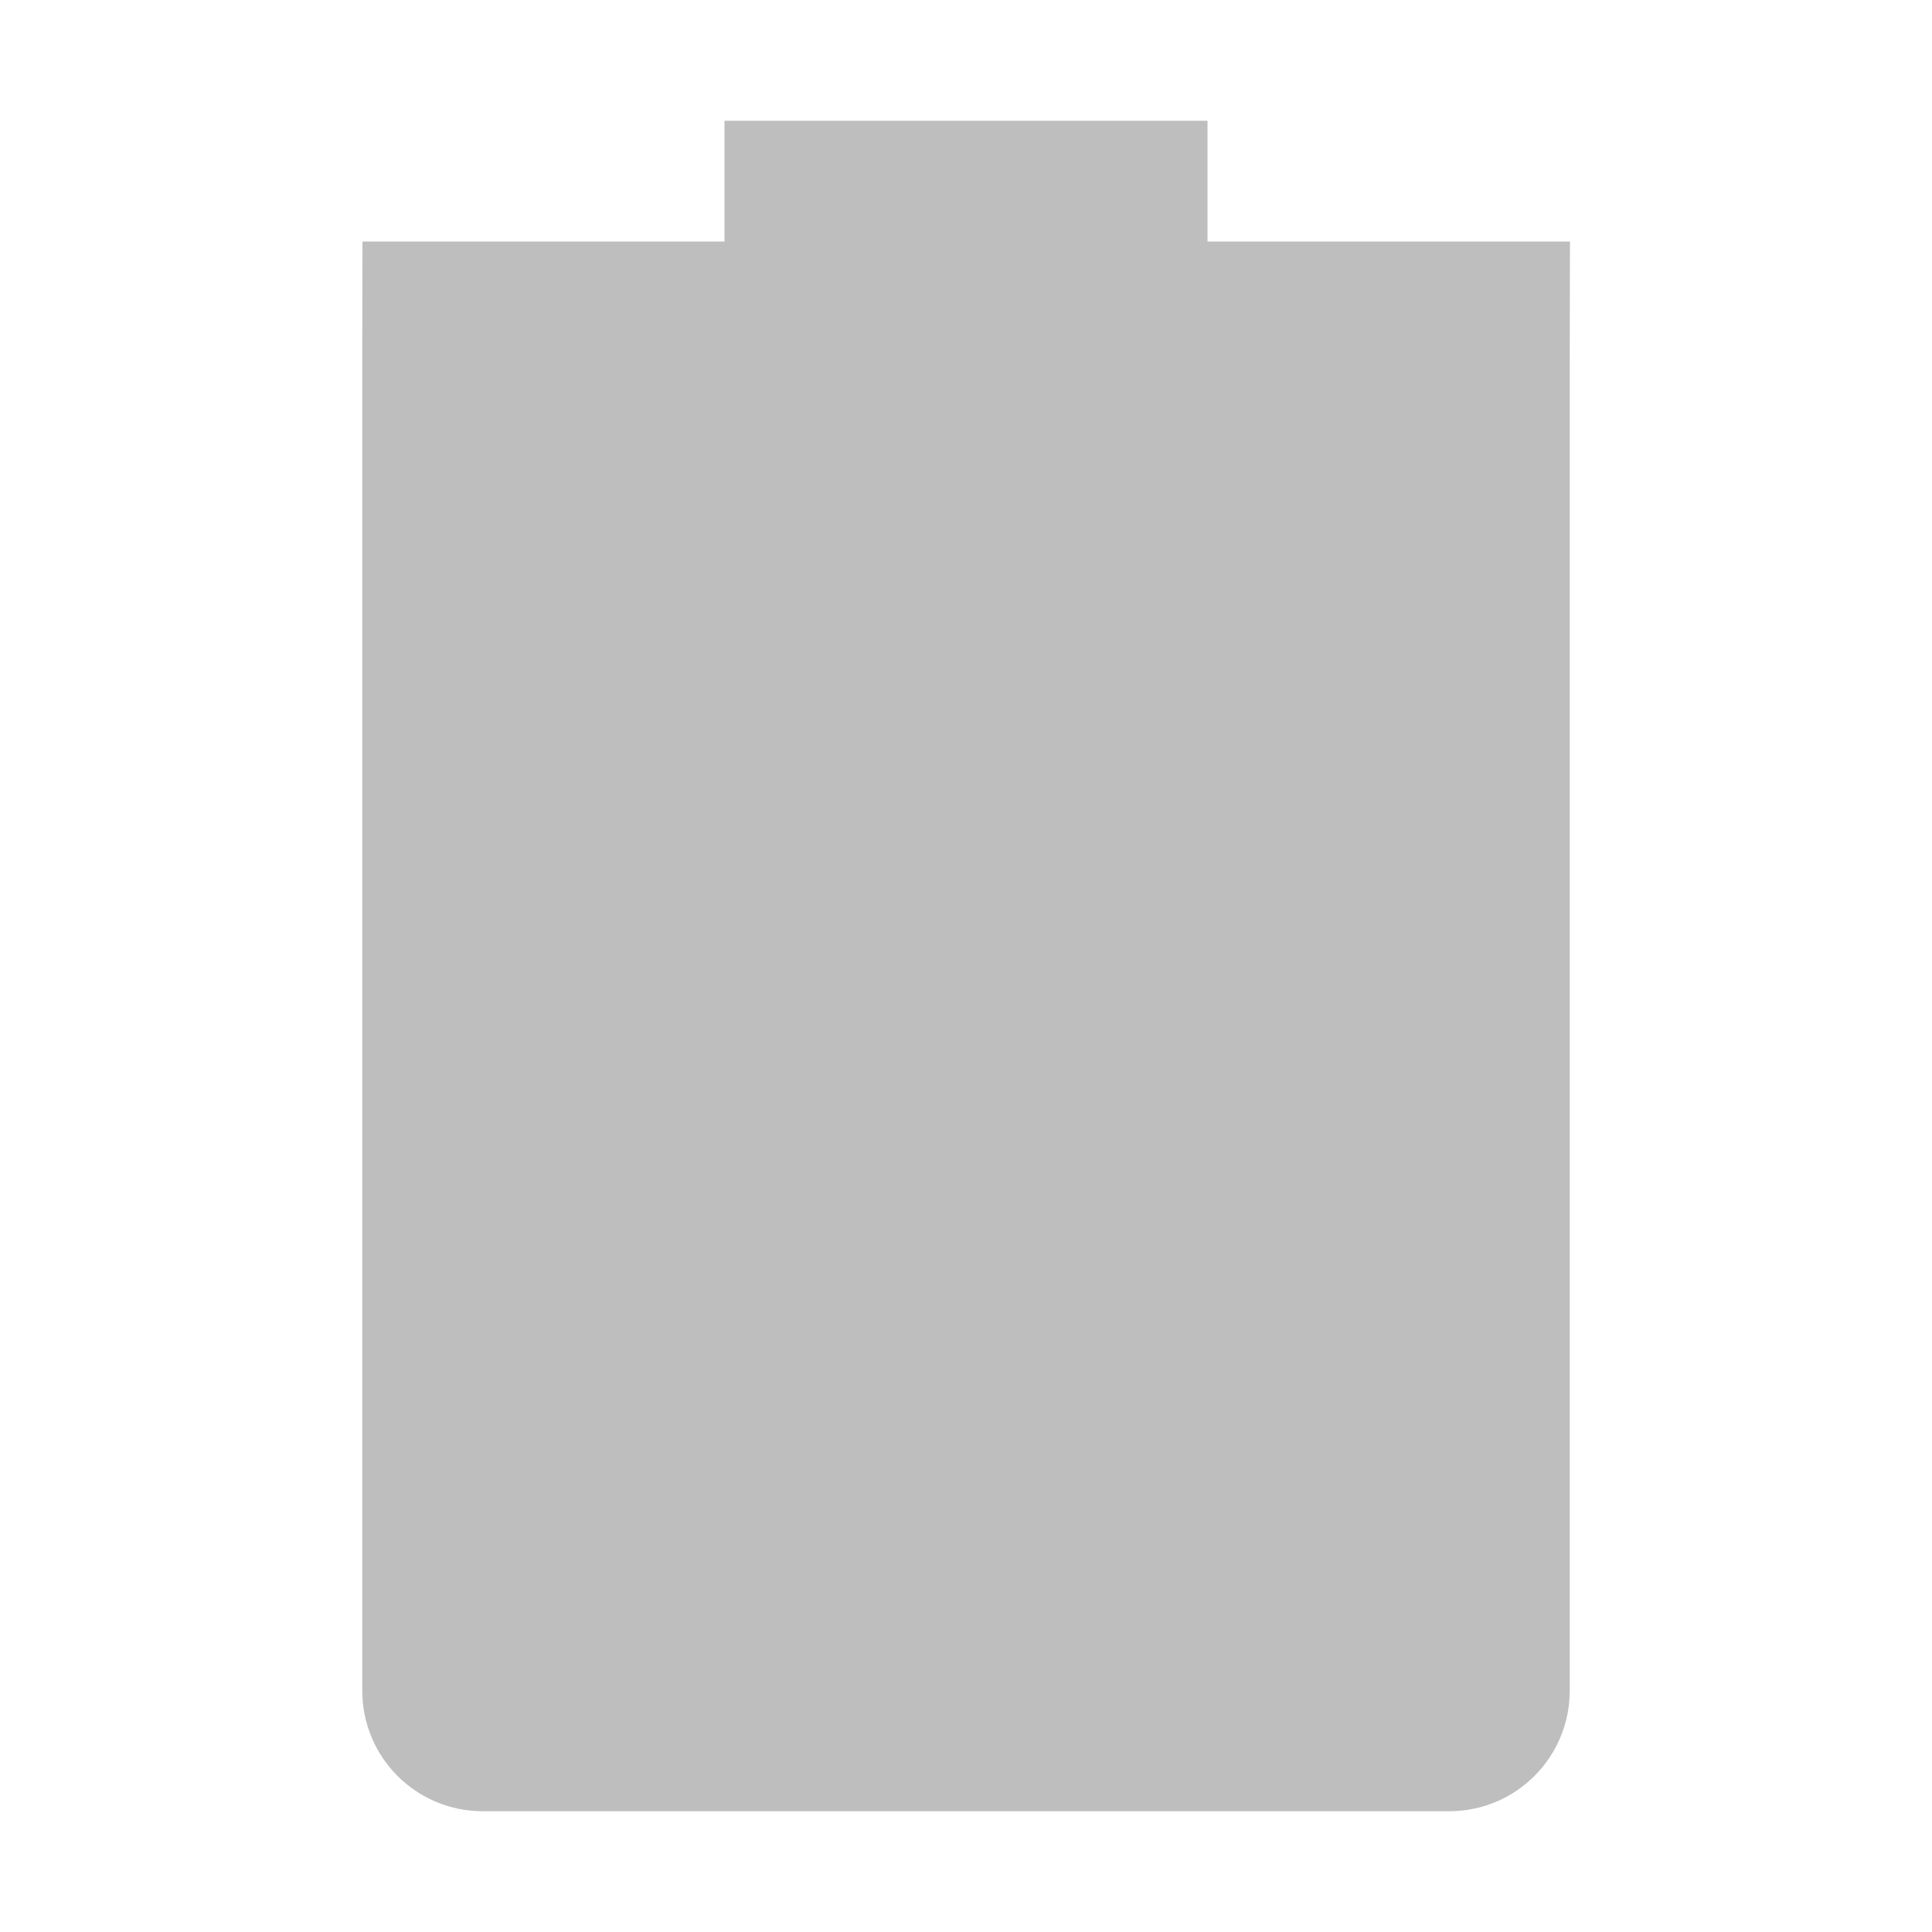 <svg version="1.1" viewBox="0 0 16 16" xmlns="http://www.w3.org/2000/svg">
 <path d="m6 1v1h-2.998s-0.002 0.446-0.002 1v11c0 0.554 0.446 1 1 1h8c0.554 0 1-0.446 1-1v-11c0-0.554 0.002-1 0.002-1h-3.002v-1h-4z" fill="#bebebe"/>
</svg>
